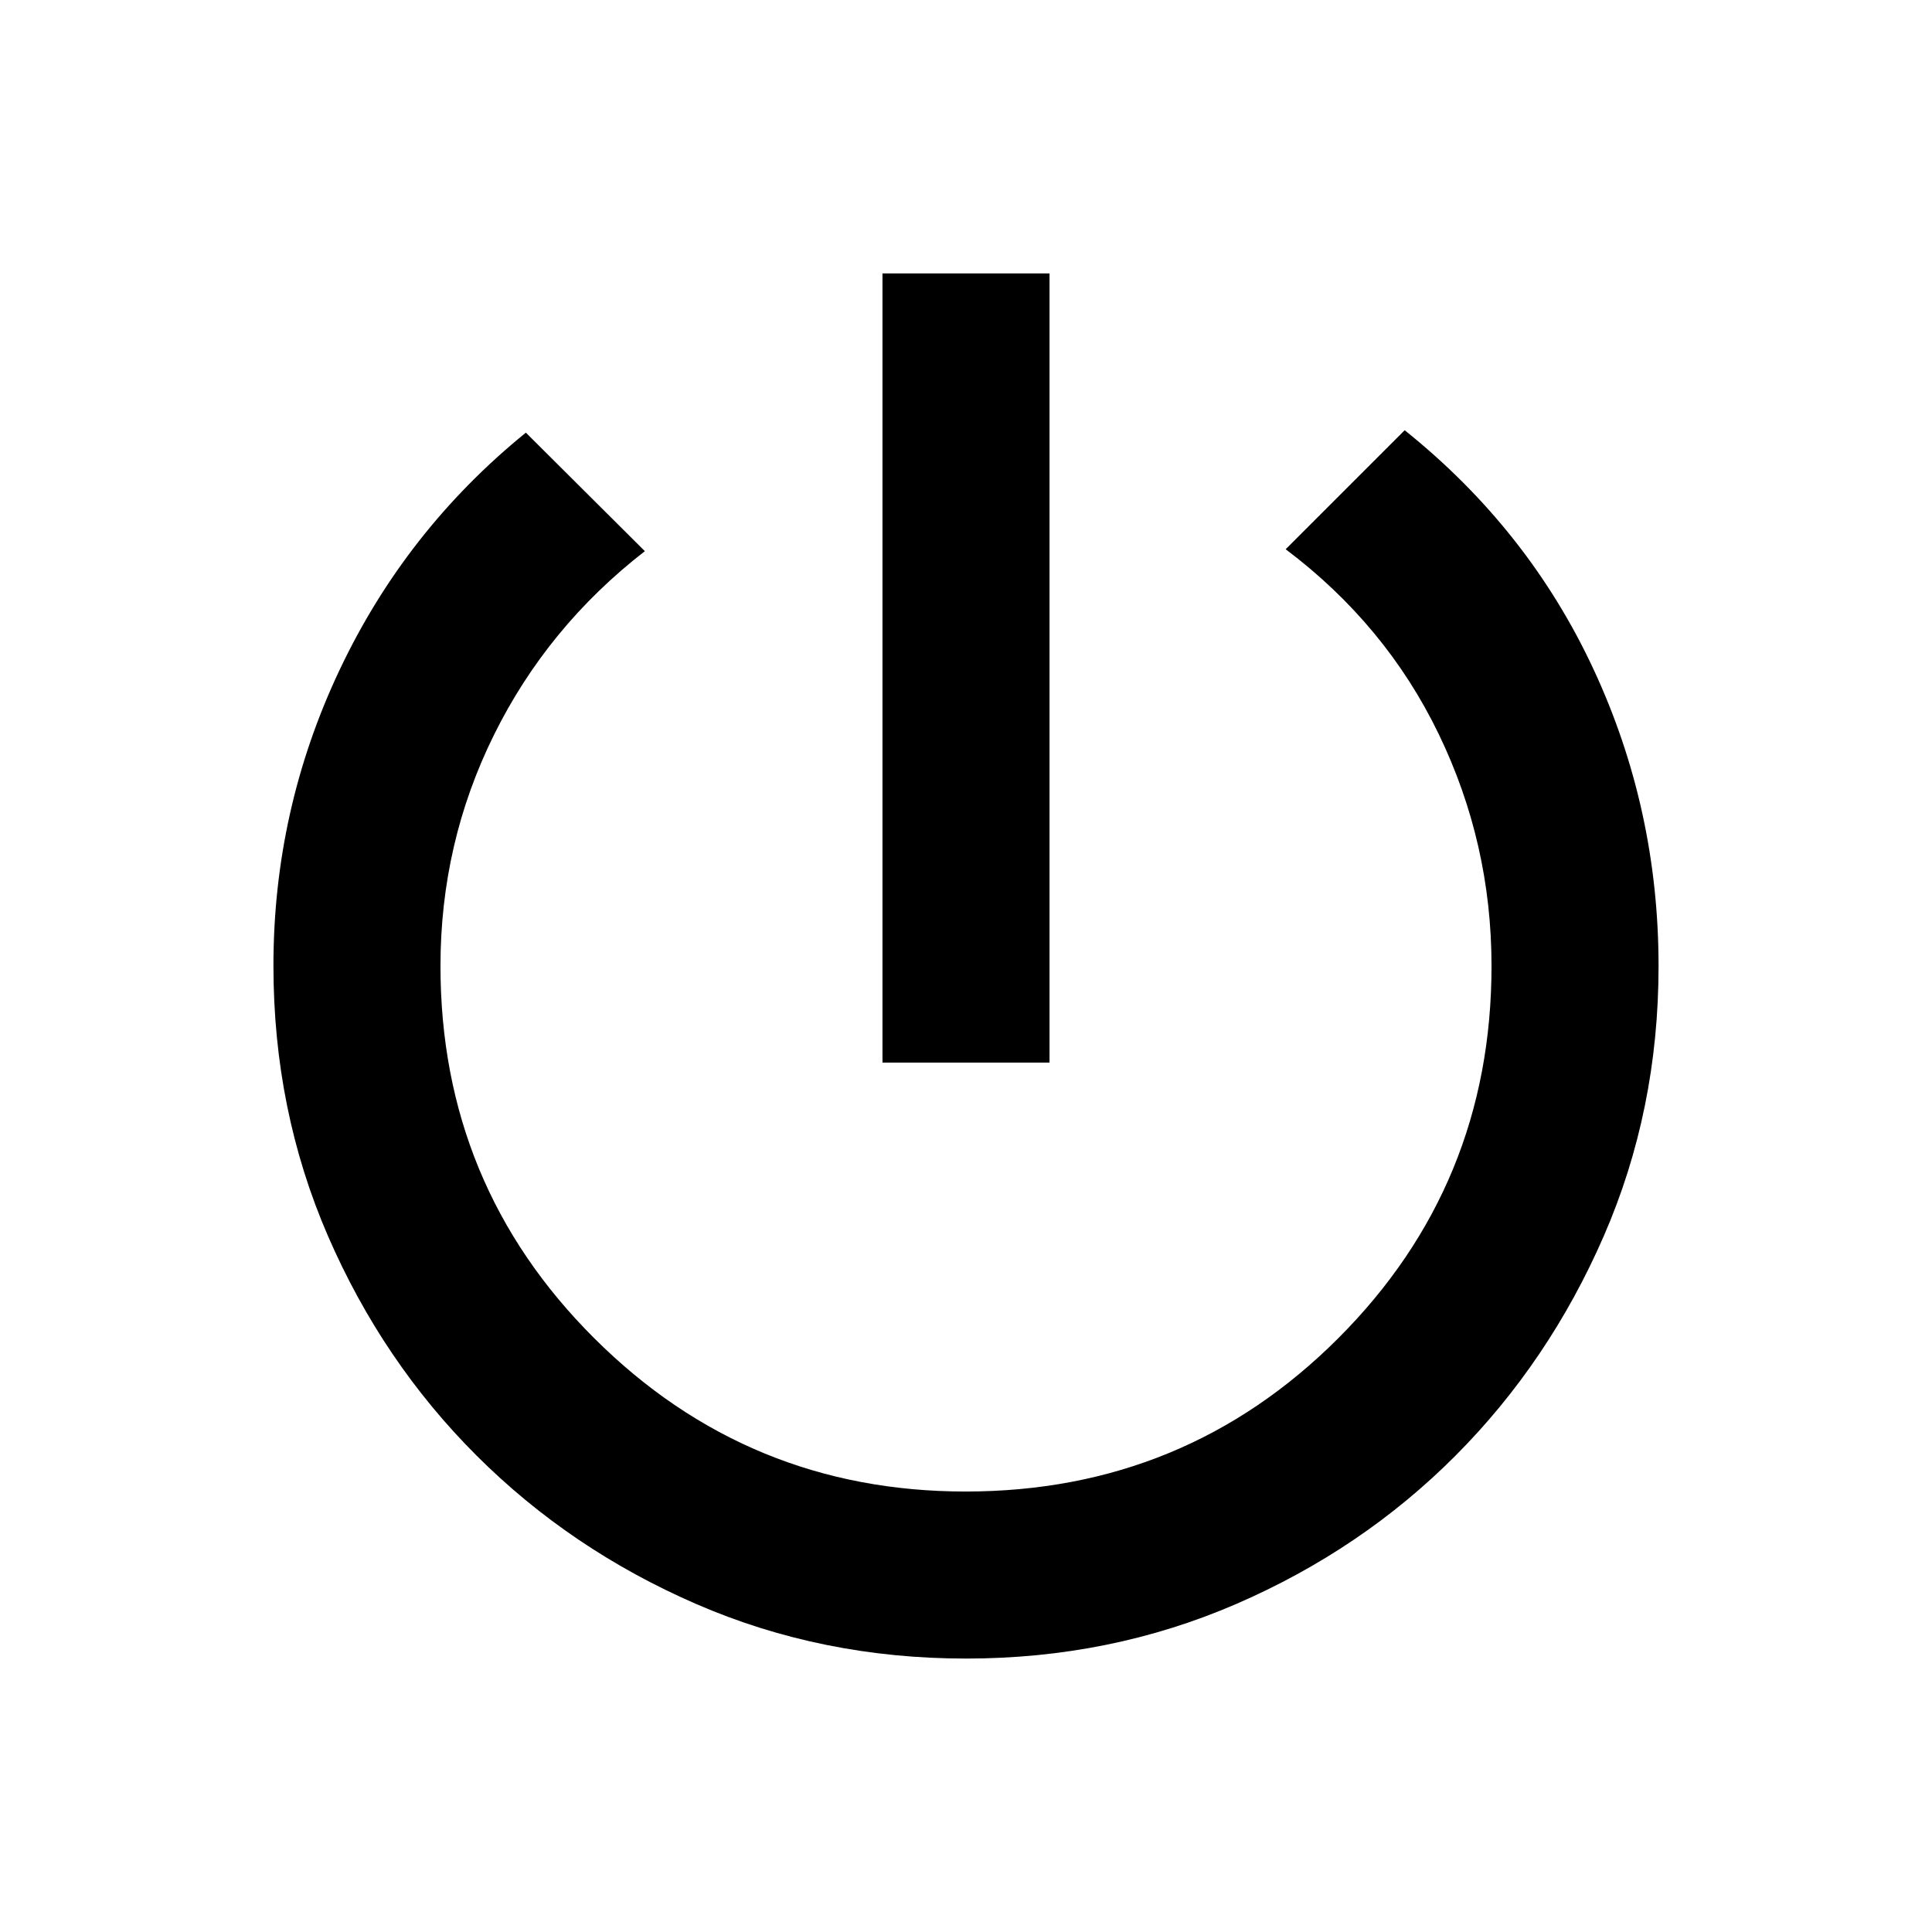 <svg xmlns="http://www.w3.org/2000/svg" height="20" viewBox="0 -960 960 960" width="20"><path d="M438.5-432v-392.13h83V-432h-83Zm41.47 296.13q-71.64 0-134.07-27.12-62.42-27.12-109.12-73.76-46.7-46.63-73.81-109.08-27.1-62.44-27.1-134.33 0-77.48 32.86-146.93t92.57-117.93l59.13 58.89q-48.32 37.47-74.94 91.22-26.62 53.75-26.62 114.91 0 108.81 76.41 184.97t184.5 76.16q109.02 0 185.19-76.16 76.16-76.16 76.16-184.97 0-60.98-26.26-115.3-26.26-54.31-76.02-91.79l59.13-59.13q61.43 49.2 93.79 118.67 32.36 69.48 32.36 147.62 0 71.6-27.2 134.08-27.2 62.47-73.66 109.12-46.46 46.65-109.05 73.76-62.59 27.1-134.25 27.1Z"/></svg>
